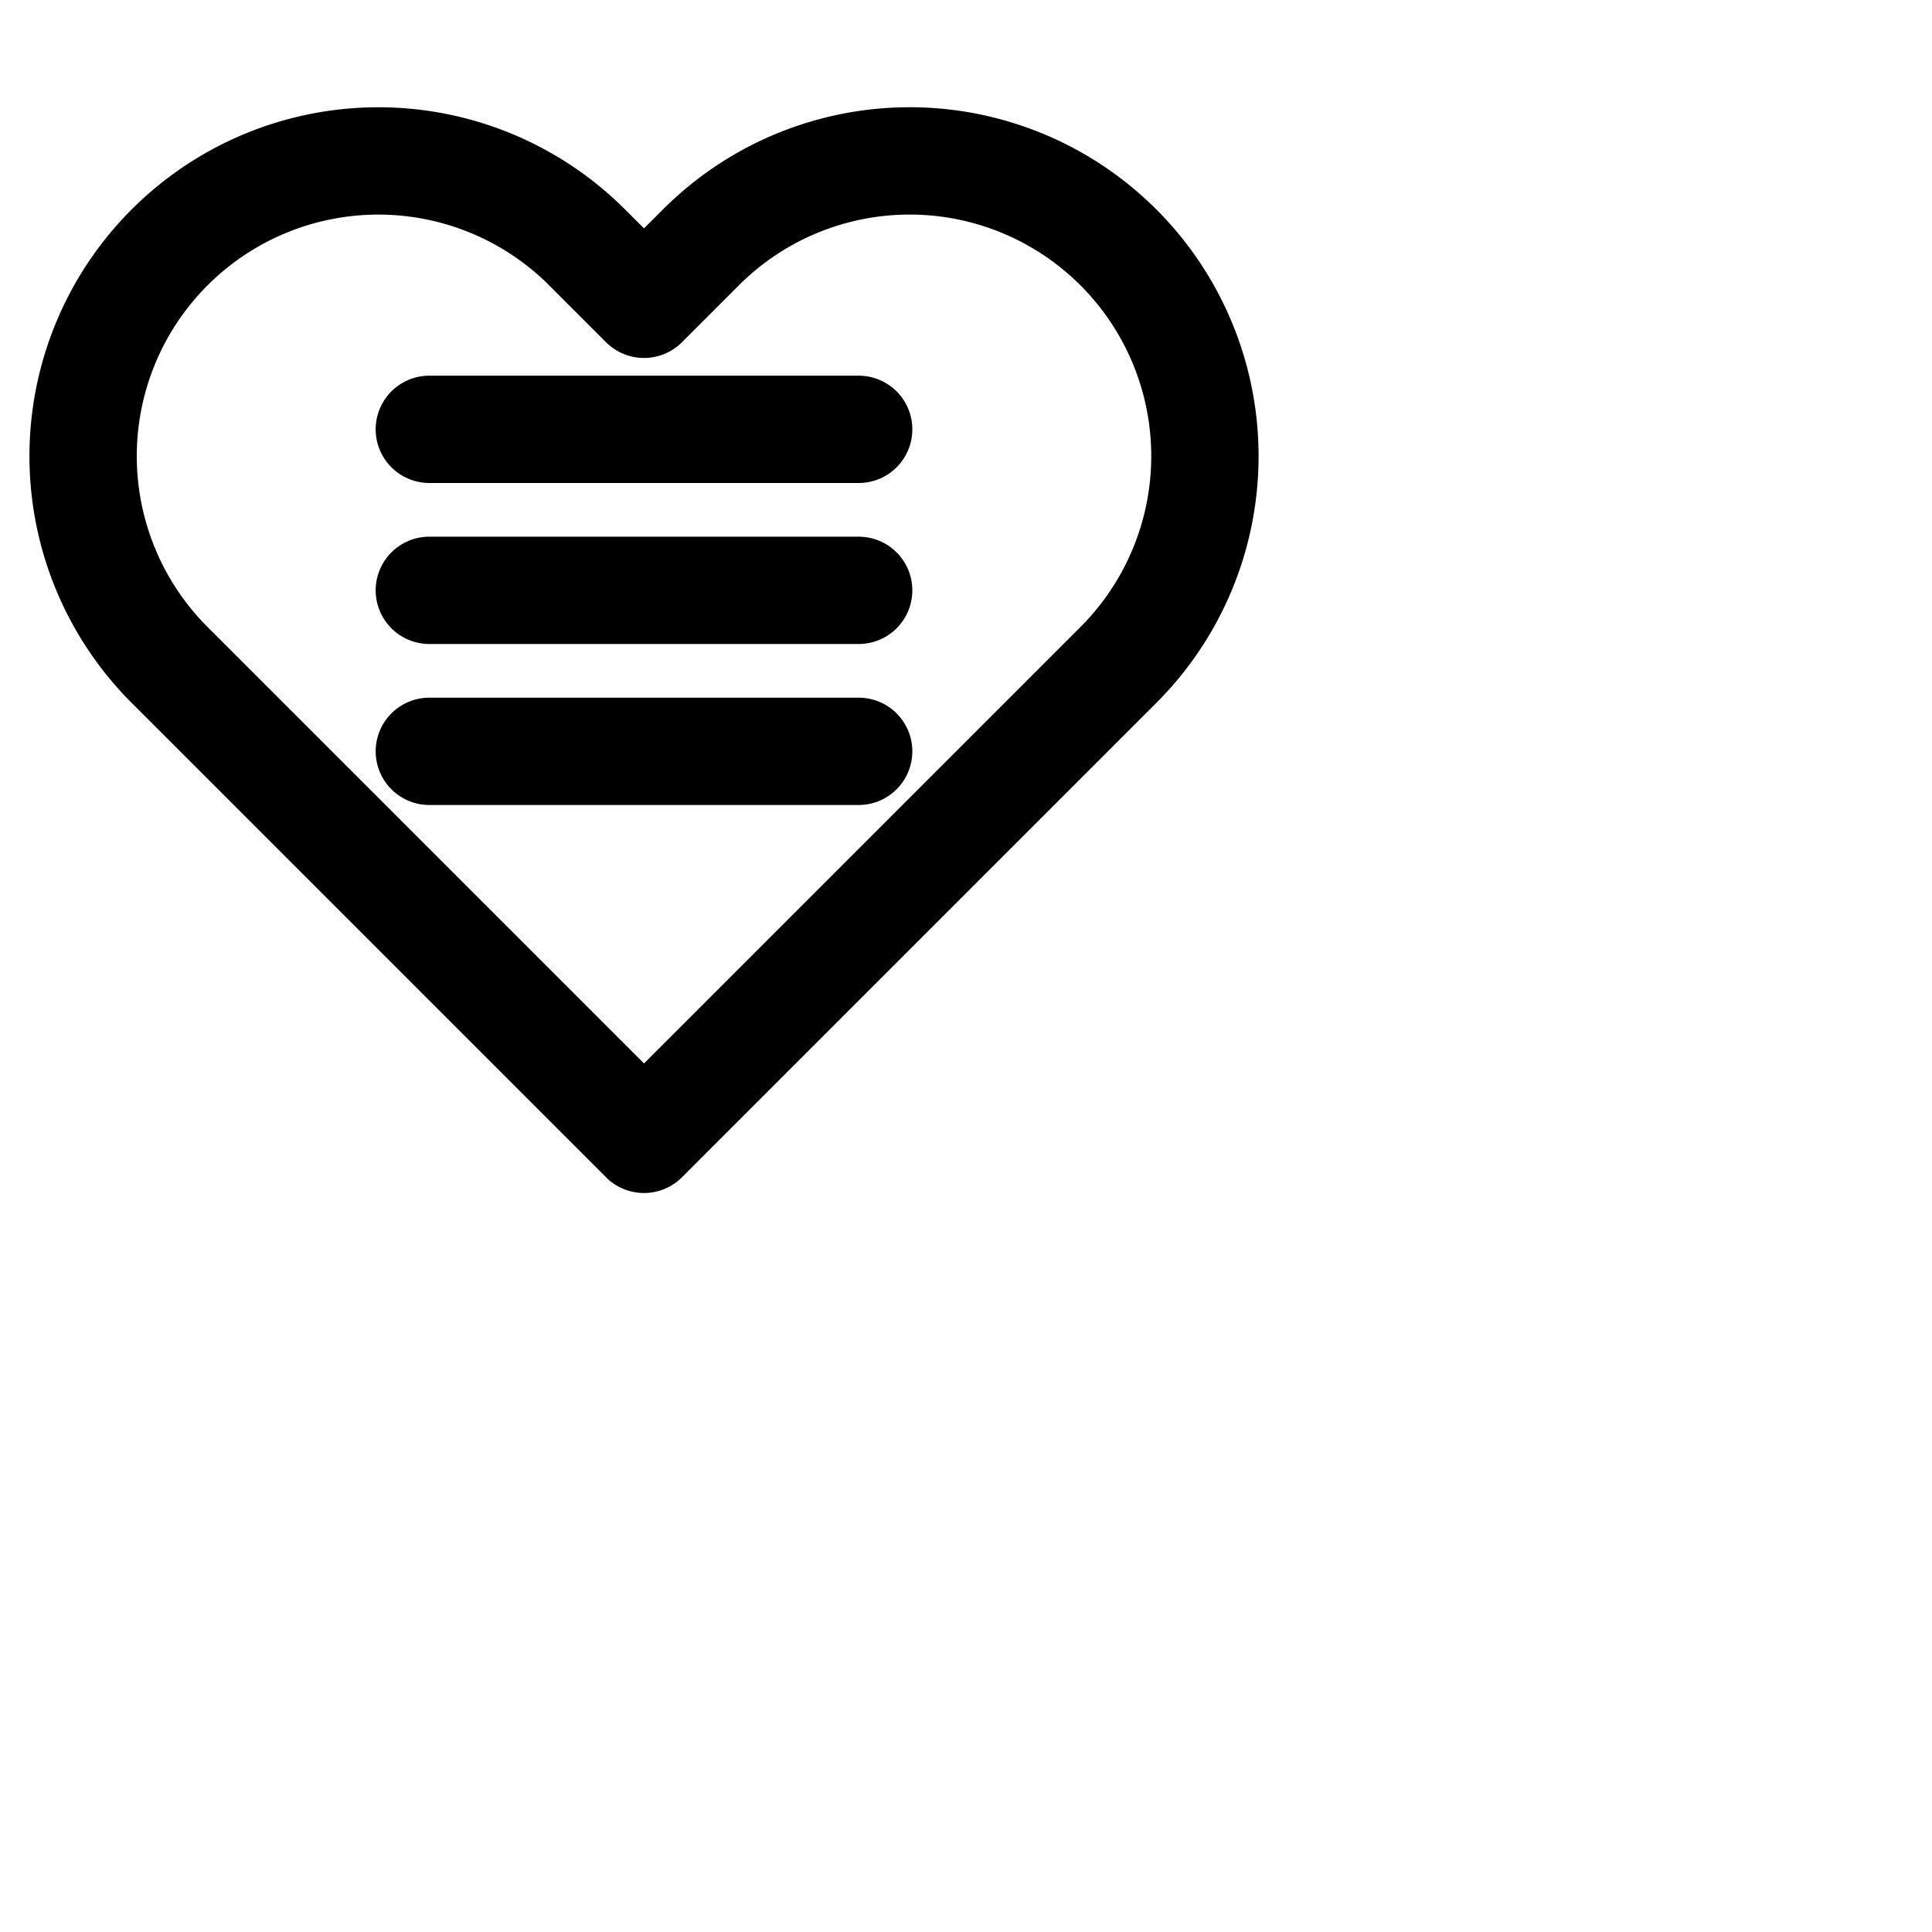 <svg xmlns="http://www.w3.org/2000/svg" width="36" height="36" viewBox="0 0 36 36" fill="none" stroke="#000000" stroke-width="2" stroke-linecap="round" stroke-linejoin="round">
    <svg xmlns="http://www.w3.org/2000/svg" width="36" height="36" viewBox="0 0 36 36" fill="none" stroke="#000000" stroke-width="2" stroke-linecap="round" stroke-linejoin="round"><path d="M20.84 4.61a5.5 5.5 0 0 0-7.78 0L12 5.67l-1.06-1.06a5.5 5.5 0 0 0-7.78 7.78l1.06 1.06L12 21.23l7.78-7.78 1.06-1.06a5.5 5.5 0 0 0 0-7.78z"></path></svg>
    <line x1="8" y1="11" x2="16" y2="11"></line><line x1="8" y1="8" x2="16" y2="8"></line><line x1="8" y1="14" x2="16" y2="14"></line>
</svg>